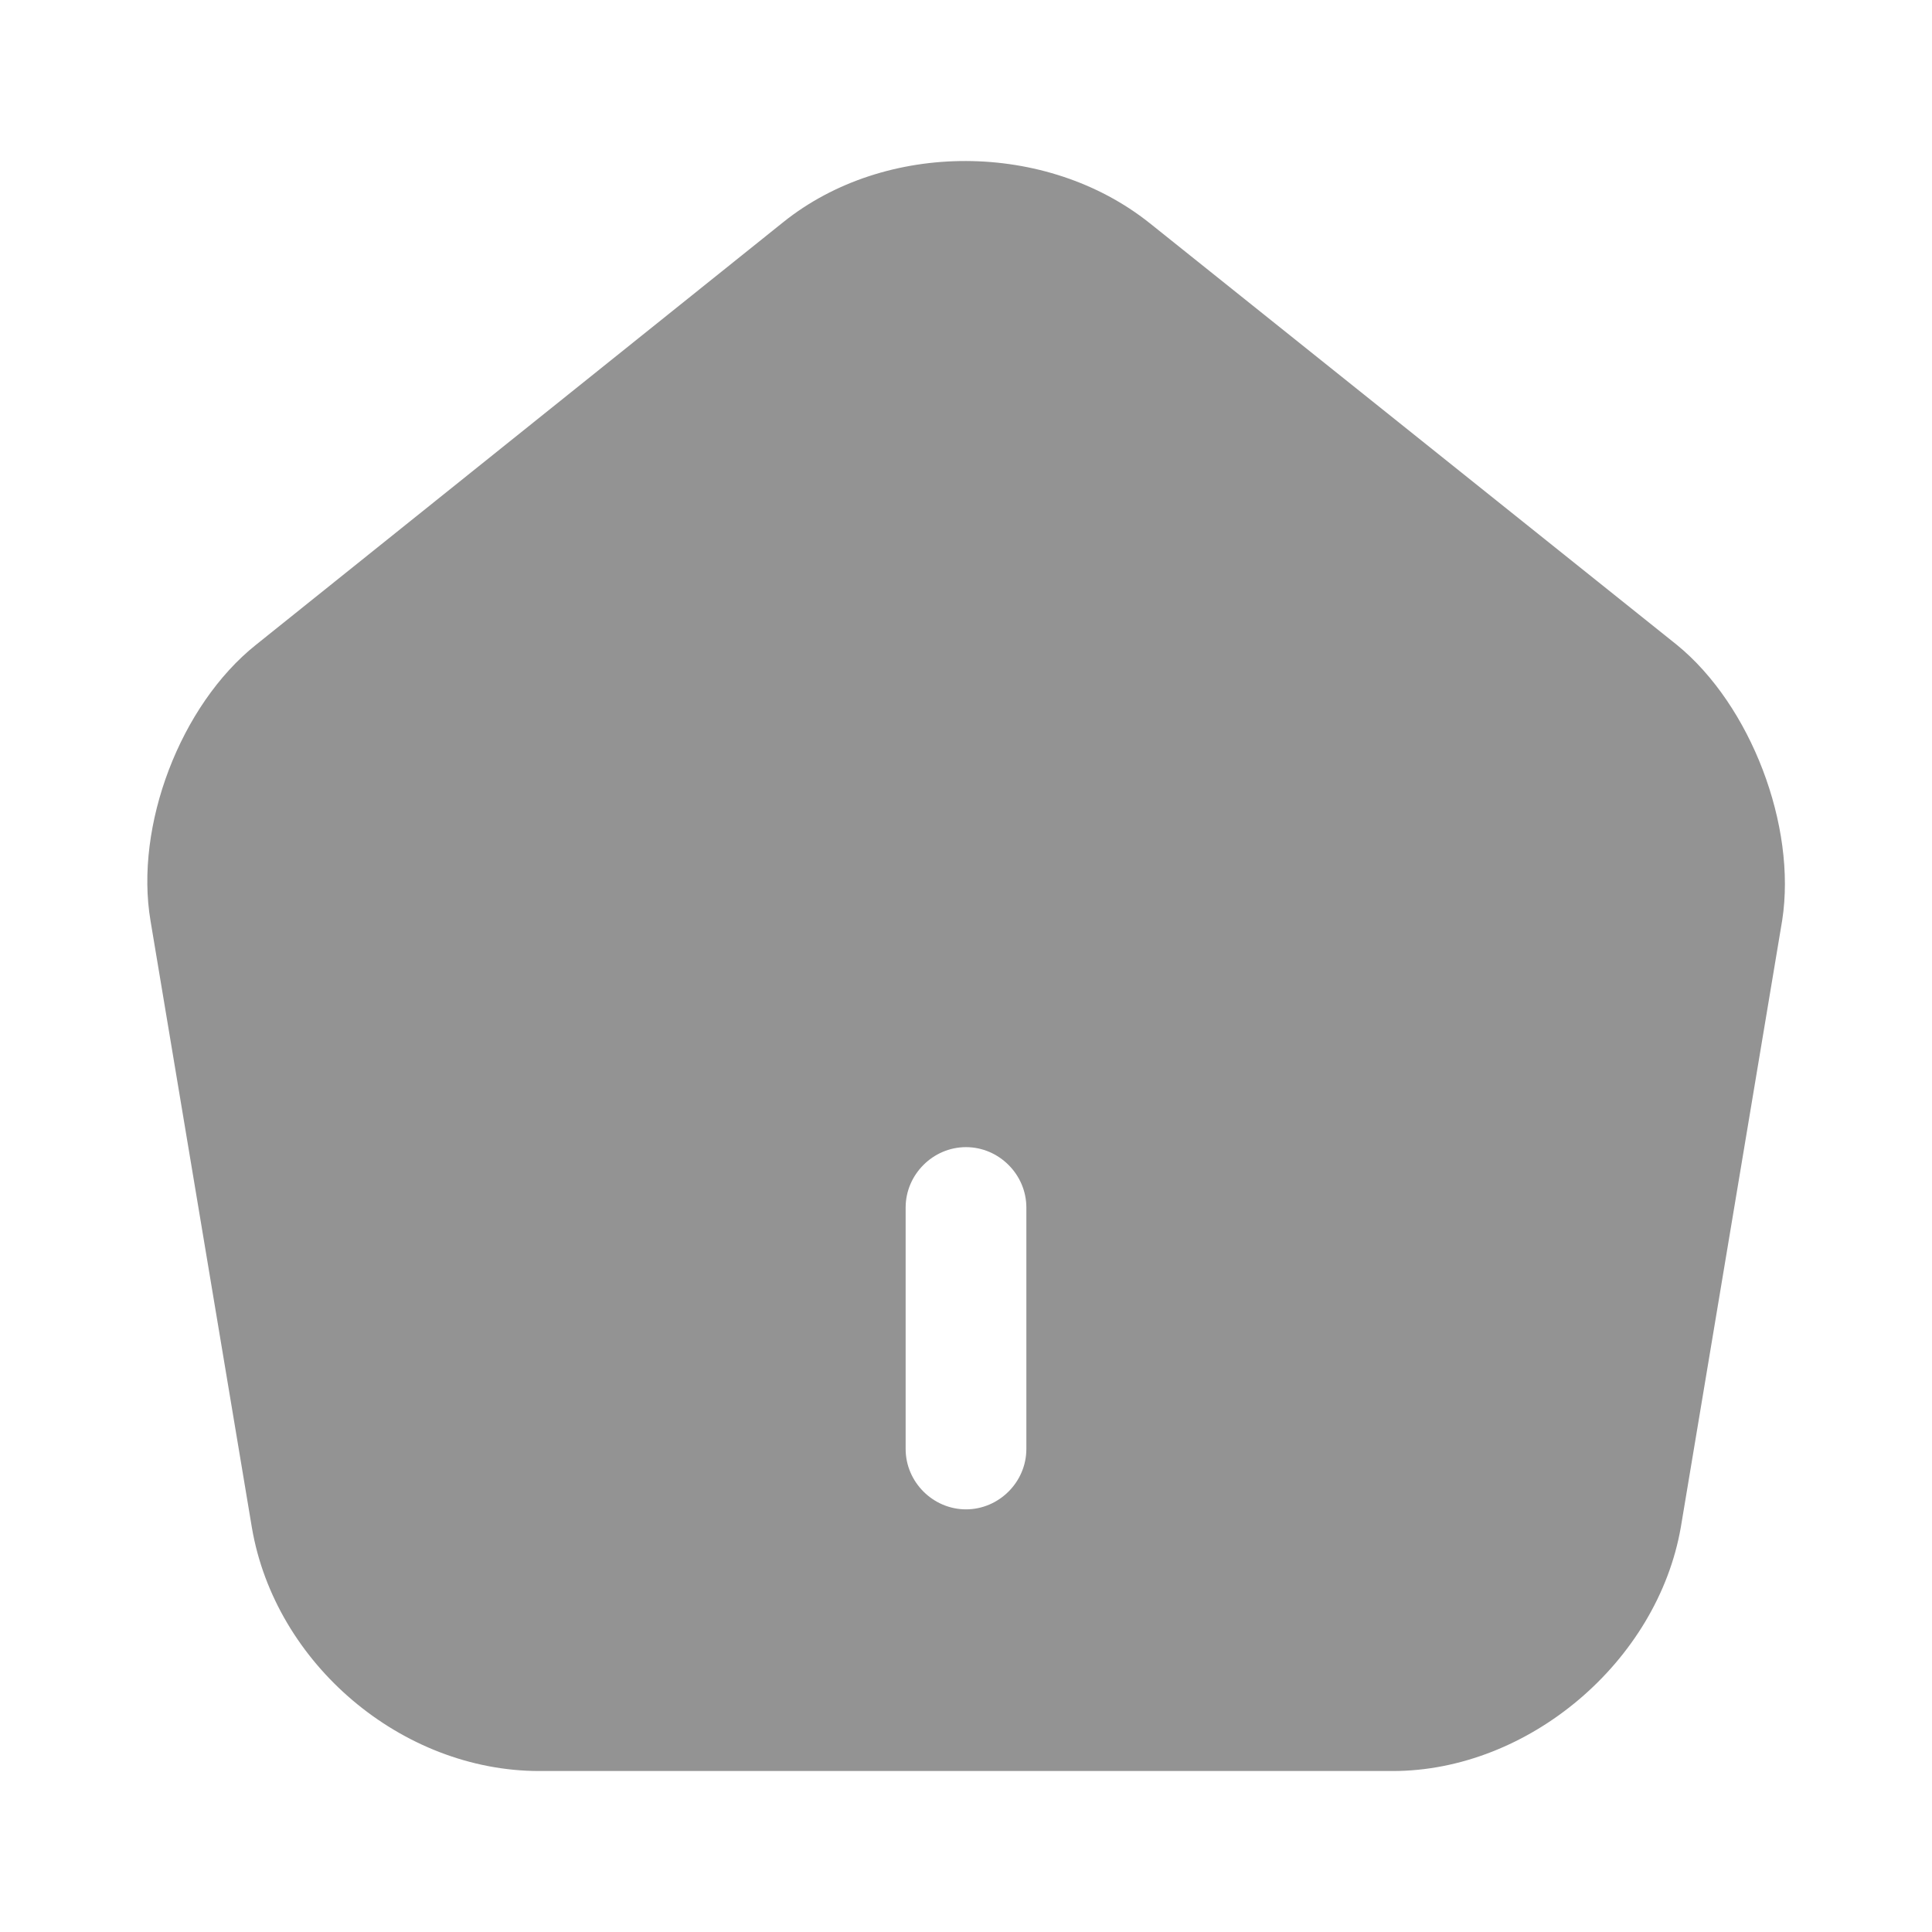 <svg width="25" height="25" viewBox="0 0 25 25" fill="none" xmlns="http://www.w3.org/2000/svg">
<path d="M21.698 8.344L14.875 2.886C13.542 1.823 11.458 1.813 10.135 2.875L3.312 8.344C2.333 9.125 1.739 10.688 1.948 11.917L3.26 19.771C3.562 21.531 5.198 22.917 6.979 22.917H18.021C19.781 22.917 21.448 21.5 21.75 19.761L23.062 11.906C23.25 10.688 22.656 9.125 21.698 8.344ZM13.281 18.75C13.281 19.177 12.927 19.531 12.5 19.531C12.073 19.531 11.719 19.177 11.719 18.75V15.625C11.719 15.198 12.073 14.844 12.5 14.844C12.927 14.844 13.281 15.198 13.281 15.625V18.75Z" fill="#939393"/>
</svg>
